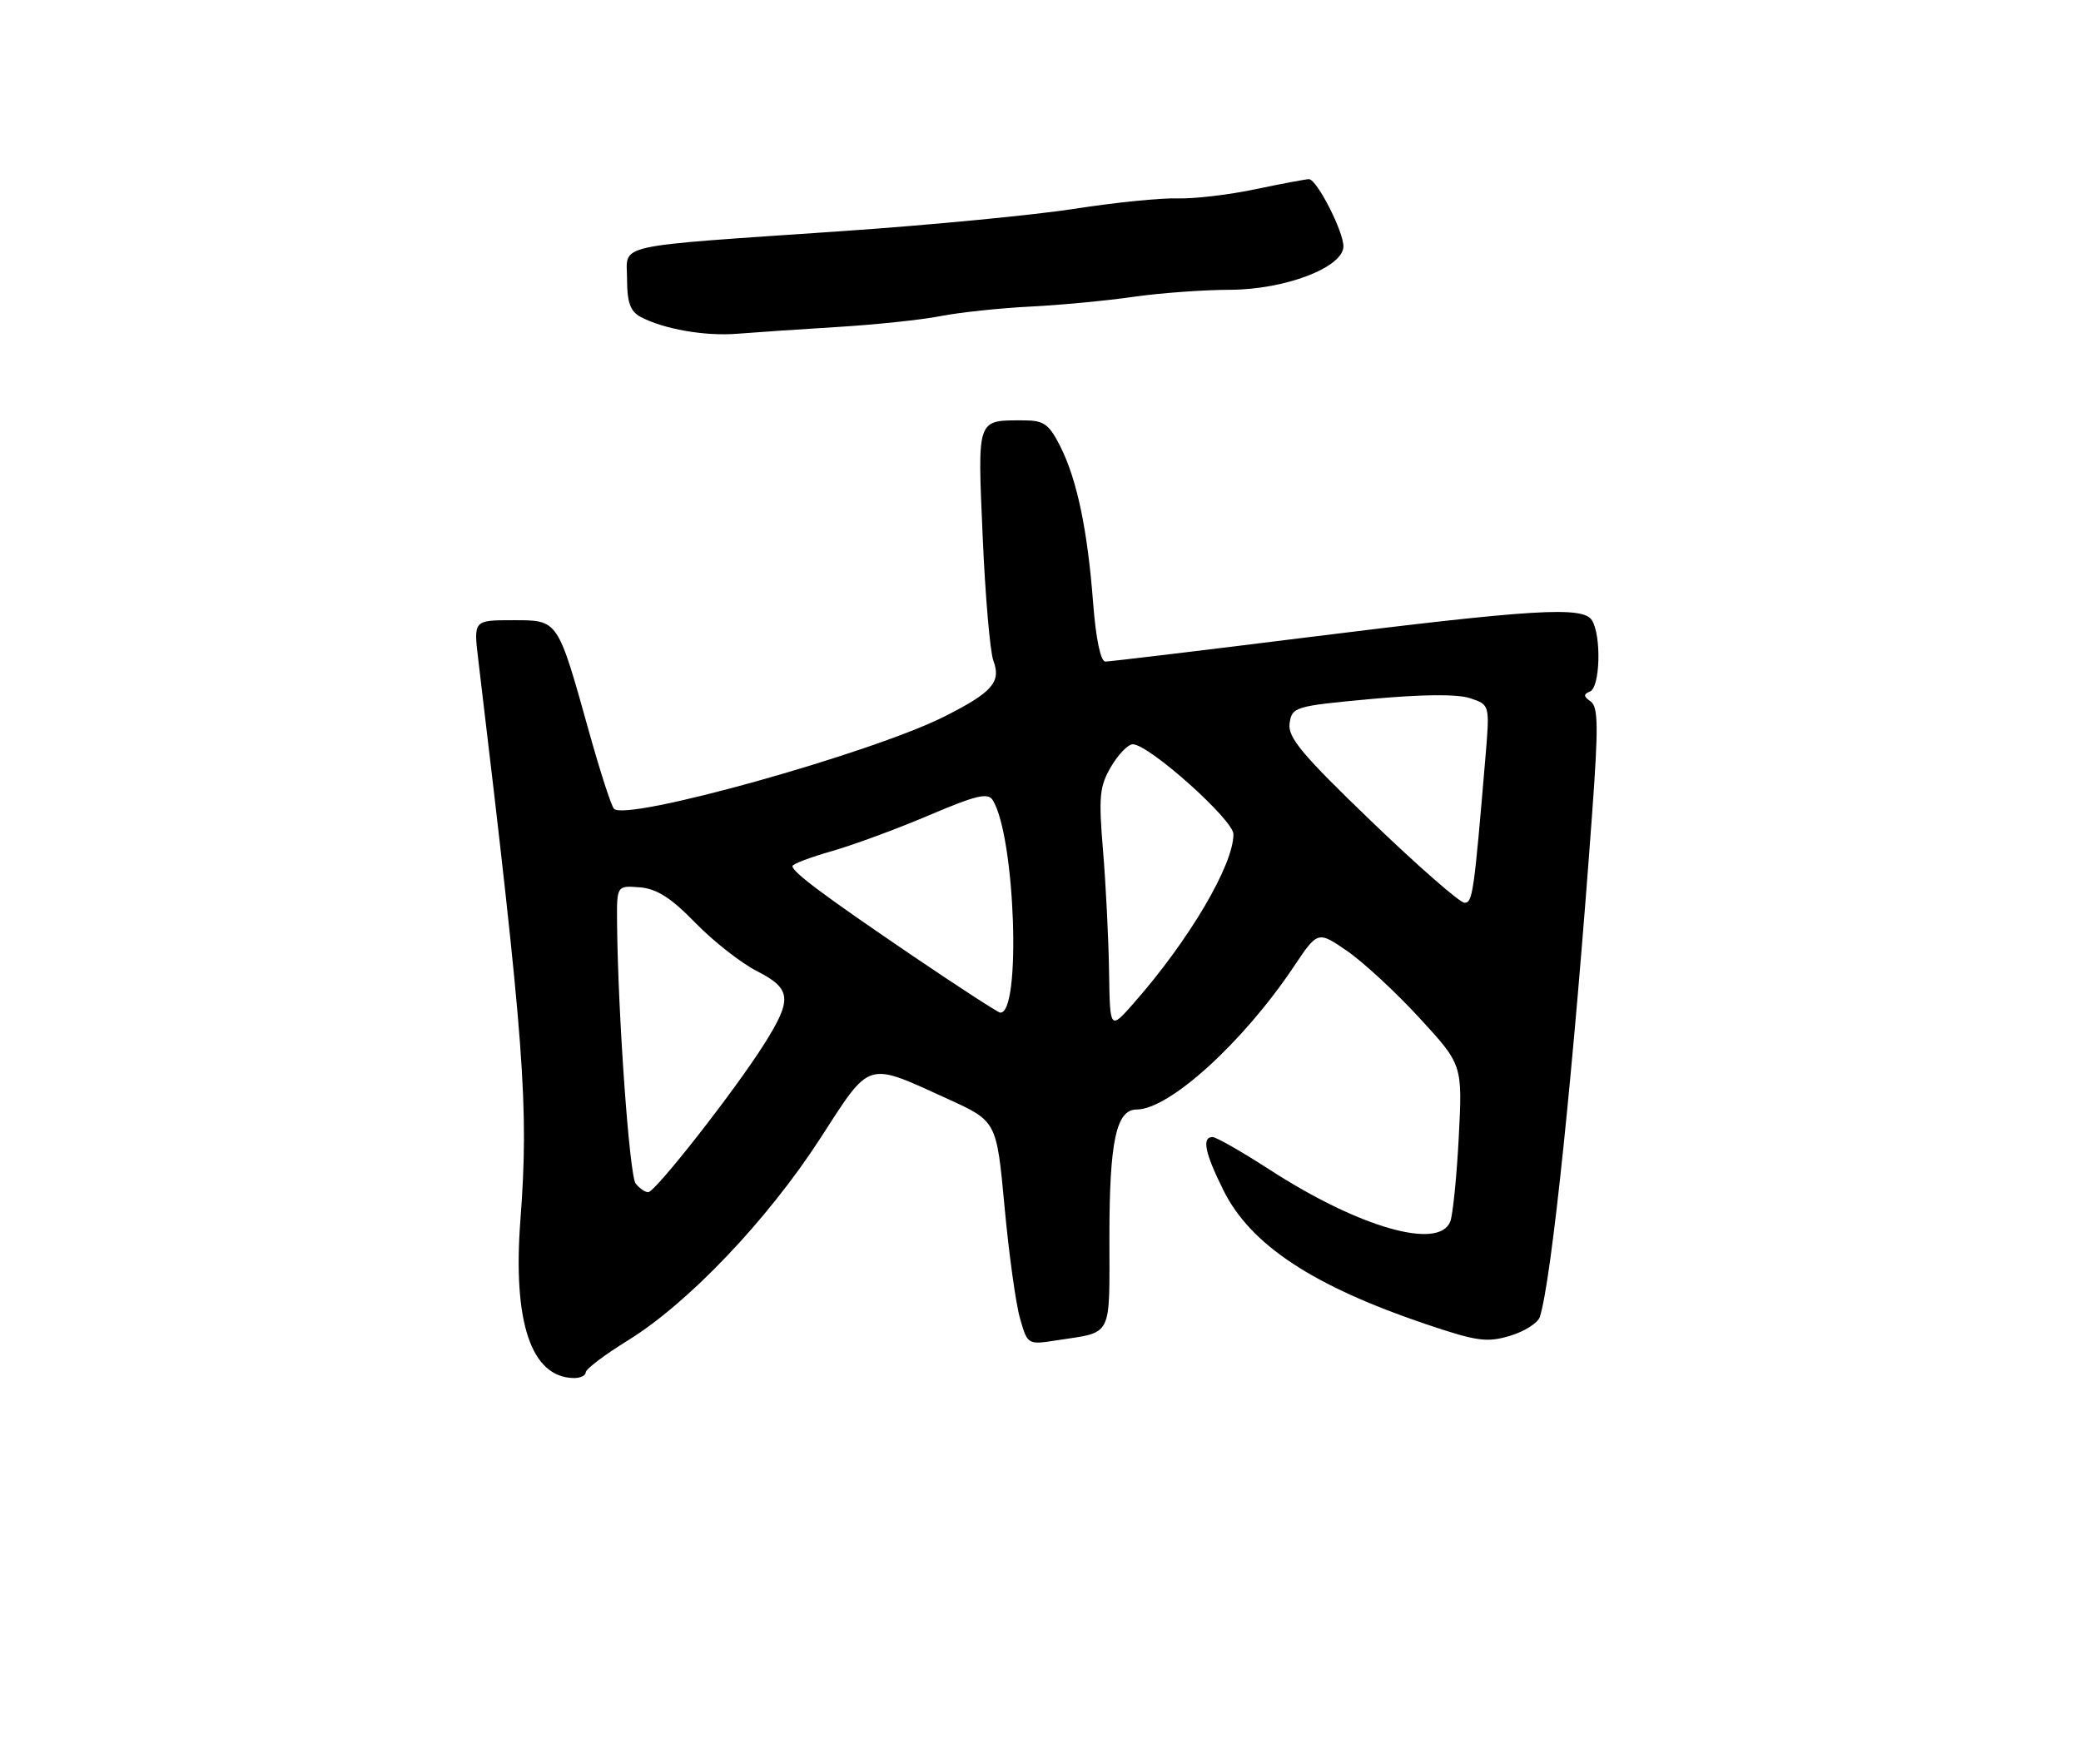 <?xml version="1.0" encoding="UTF-8" standalone="no"?>
<!DOCTYPE svg PUBLIC "-//W3C//DTD SVG 1.1//EN" "http://www.w3.org/Graphics/SVG/1.1/DTD/svg11.dtd" >
<svg xmlns="http://www.w3.org/2000/svg" xmlns:xlink="http://www.w3.org/1999/xlink" version="1.1" viewBox="0 0 302 256">
 <g >
 <path fill="currentColor"
d=" M 85.00 199.14 C 85.00 198.67 87.78 196.57 91.18 194.47 C 99.88 189.10 111.38 177.02 119.00 165.25 C 126.44 153.76 125.58 154.02 137.57 159.48 C 144.63 162.70 144.63 162.70 145.78 175.10 C 146.41 181.92 147.42 189.22 148.03 191.33 C 149.13 195.14 149.15 195.15 153.32 194.50 C 161.58 193.22 161.00 194.36 161.00 179.48 C 161.00 165.61 161.99 161.00 164.96 161.00 C 169.69 161.00 180.41 151.25 187.75 140.28 C 191.24 135.07 191.24 135.07 195.50 138.00 C 197.84 139.61 202.57 143.98 206.00 147.72 C 212.24 154.50 212.24 154.50 211.70 165.00 C 211.40 170.78 210.84 176.29 210.47 177.25 C 208.83 181.46 197.22 178.13 184.22 169.71 C 180.21 167.12 176.50 165.00 175.97 165.00 C 174.38 165.00 174.85 167.31 177.57 172.77 C 181.50 180.64 190.52 186.60 206.91 192.14 C 214.31 194.64 215.78 194.85 219.14 193.84 C 221.24 193.21 223.19 191.97 223.47 191.09 C 225.17 185.75 228.38 154.87 231.05 118.11 C 231.98 105.44 231.94 102.56 230.84 101.79 C 229.79 101.05 229.77 100.74 230.75 100.34 C 232.22 99.74 232.42 92.21 231.02 90.00 C 229.72 87.94 222.59 88.38 189.02 92.57 C 173.90 94.46 161.03 96.00 160.41 96.00 C 159.73 96.00 159.04 92.72 158.64 87.53 C 157.83 76.88 156.29 69.55 153.86 64.75 C 152.22 61.52 151.48 61.00 148.56 61.00 C 141.69 61.00 141.86 60.52 142.61 77.87 C 142.98 86.47 143.68 94.57 144.16 95.87 C 145.32 98.98 144.02 100.46 137.06 103.97 C 126.44 109.32 90.72 119.29 89.09 117.35 C 88.69 116.88 87.11 112.00 85.57 106.50 C 80.88 89.72 81.07 90.00 74.41 90.00 C 68.72 90.00 68.72 90.00 69.41 95.75 C 76.13 151.92 76.77 160.48 75.52 177.07 C 74.40 191.89 77.09 199.86 83.25 199.97 C 84.21 199.99 85.00 199.61 85.00 199.14 Z  M 121.50 47.45 C 127.00 47.12 133.75 46.41 136.50 45.87 C 139.25 45.33 145.10 44.71 149.50 44.49 C 153.90 44.27 160.65 43.63 164.50 43.07 C 168.35 42.52 174.65 42.06 178.50 42.05 C 186.46 42.03 194.89 38.82 194.96 35.78 C 195.01 33.65 191.10 26.00 189.96 26.00 C 189.51 26.00 186.00 26.66 182.18 27.46 C 178.36 28.27 173.27 28.86 170.87 28.79 C 168.47 28.71 161.78 29.39 156.00 30.29 C 150.22 31.19 135.15 32.65 122.50 33.52 C 88.30 35.87 91.00 35.27 91.00 40.53 C 91.00 43.86 91.47 45.18 92.94 45.97 C 96.28 47.76 102.32 48.81 107.00 48.43 C 109.47 48.23 116.00 47.79 121.50 47.45 Z  M 92.25 171.75 C 91.35 170.61 89.68 147.32 89.55 134.00 C 89.50 128.50 89.50 128.50 92.83 128.76 C 95.31 128.96 97.37 130.27 100.91 133.91 C 103.52 136.59 107.54 139.74 109.83 140.91 C 114.88 143.49 115.02 144.99 110.87 151.55 C 106.63 158.27 95.09 173.00 94.07 173.00 C 93.62 173.00 92.80 172.44 92.25 171.75 Z  M 160.95 141.00 C 160.88 136.32 160.49 128.45 160.08 123.50 C 159.42 115.59 159.56 114.11 161.24 111.25 C 162.30 109.46 163.71 108.00 164.39 108.00 C 166.72 108.00 179.00 118.97 179.00 121.05 C 179.00 125.52 172.59 136.40 164.59 145.50 C 161.08 149.50 161.08 149.50 160.95 141.00 Z  M 132.43 138.69 C 119.62 129.99 115.00 126.55 115.00 125.68 C 115.00 125.38 117.59 124.40 120.75 123.50 C 123.91 122.59 130.26 120.25 134.86 118.29 C 141.67 115.39 143.37 114.99 144.07 116.11 C 147.34 121.37 148.24 147.24 145.14 146.94 C 144.79 146.90 139.07 143.19 132.43 138.69 Z  M 199.06 119.22 C 188.94 109.49 186.86 107.00 187.15 104.97 C 187.49 102.58 187.88 102.46 199.00 101.43 C 206.40 100.75 211.52 100.70 213.35 101.32 C 216.21 102.27 216.21 102.27 215.57 109.88 C 213.90 129.72 213.71 131.00 212.53 131.00 C 211.86 131.00 205.80 125.70 199.06 119.22 Z "/>
</g>
</svg>